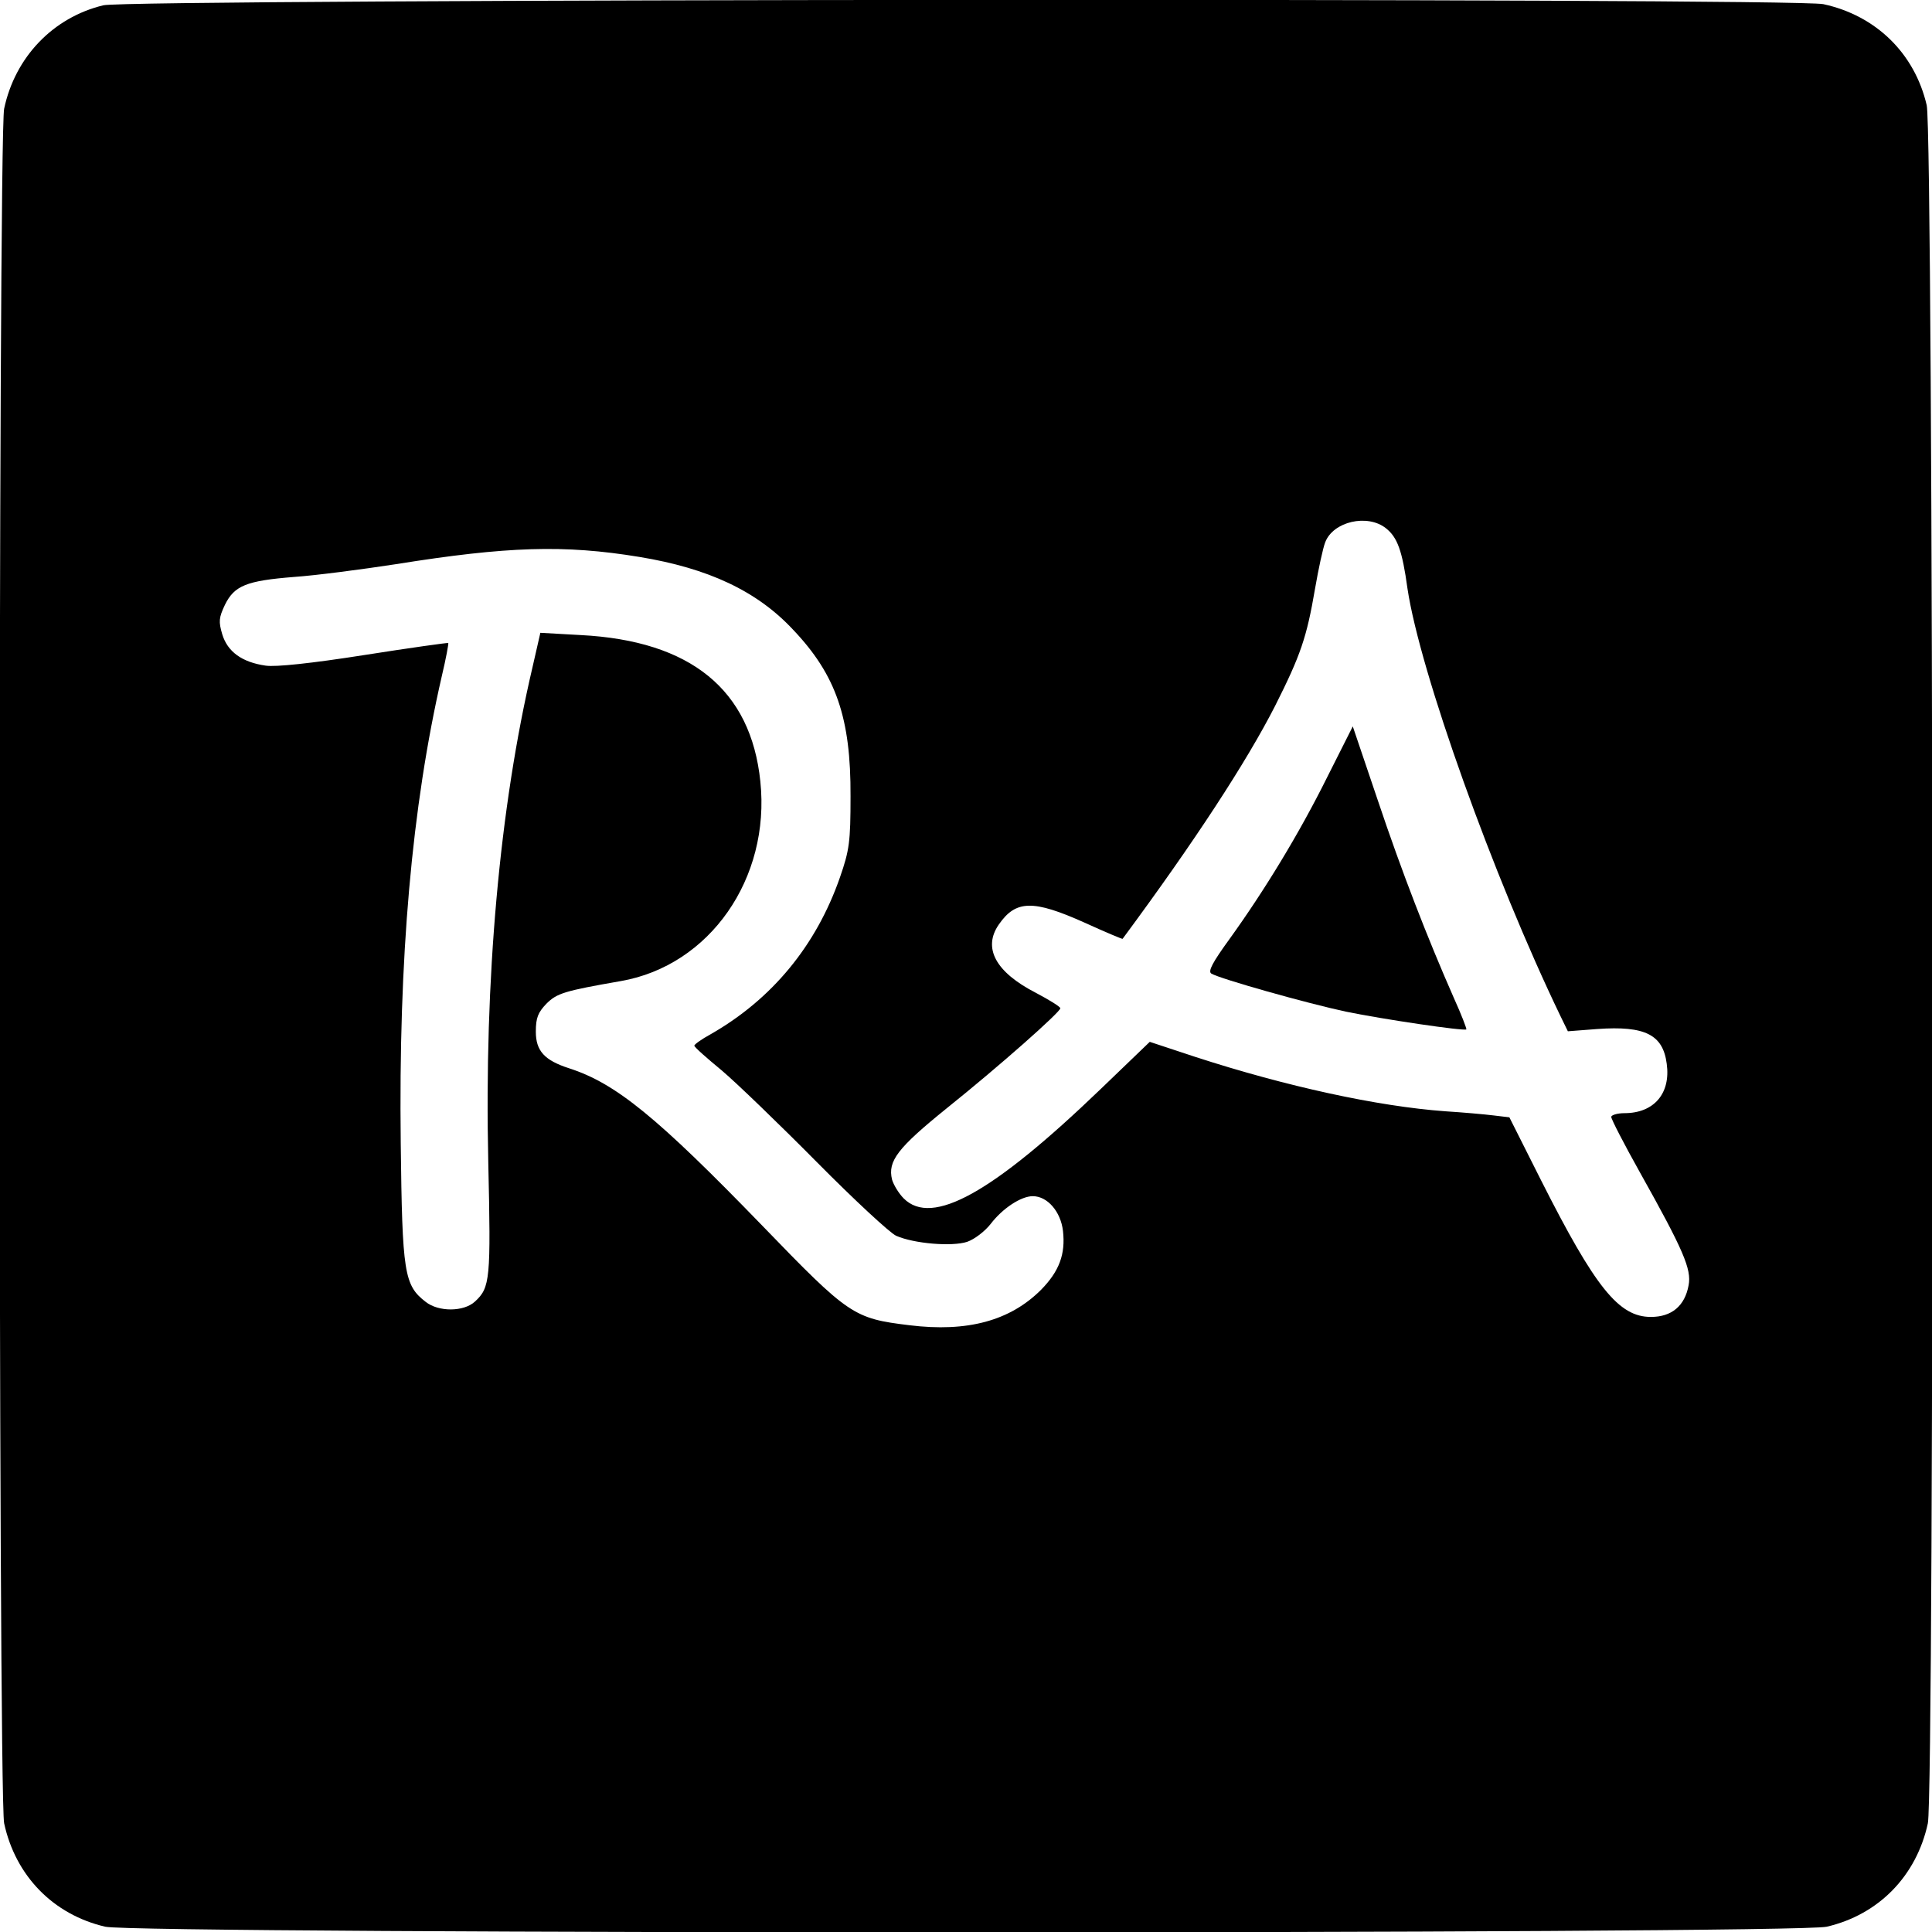 <?xml version="1.0" standalone="no"?>
<!DOCTYPE svg PUBLIC "-//W3C//DTD SVG 20010904//EN"
 "http://www.w3.org/TR/2001/REC-SVG-20010904/DTD/svg10.dtd">
<svg version="1.0" xmlns="http://www.w3.org/2000/svg"
 width="512pt" height="512pt" viewBox="0 0 512 512"
 preserveAspectRatio="xMidYMid meet">
<g transform="translate(0,512) scale(0.1,-0.1)"
fill="#000000" stroke="none">
<path d="M274 5106 c-133 -32 -234 -137 -263 -274 -16 -75 -16 -4469 0 -4544
30 -139 130 -242 268 -274 83 -20 4479 -20 4562 0 138 32 238 135 268 274 18
84 15 4478 -3 4553 -32 138 -135 238 -274 268 -80 17 -4488 14 -4558 -3z
m3399 -1386 c30 -24 43 -58 57 -160 33 -220 227 -763 406 -1134 l19 -39 78 6
c127 9 174 -15 184 -92 11 -79 -34 -131 -112 -131 -19 0 -35 -5 -35 -10 0 -6
34 -72 76 -147 116 -207 137 -257 129 -299 -10 -55 -45 -84 -100 -84 -85 0
-147 77 -291 362 l-84 167 -42 5 c-24 3 -81 8 -128 11 -179 13 -422 66 -662
144 l-121 40 -130 -125 c-287 -276 -447 -365 -522 -290 -13 13 -27 36 -31 50
-12 49 15 84 145 189 141 113 301 255 301 265 0 4 -29 22 -65 41 -107 55 -141
119 -98 181 45 65 91 66 227 5 55 -25 100 -44 101 -43 191 258 329 470 404
617 68 135 84 182 106 311 9 52 21 108 27 123 21 55 112 76 161 37z m-1978
-76 c182 -30 311 -90 407 -193 114 -120 153 -234 152 -441 0 -121 -3 -143 -28
-215 -63 -181 -180 -323 -343 -416 -24 -13 -43 -27 -43 -30 0 -4 33 -33 73
-66 39 -33 153 -143 252 -243 99 -100 194 -188 210 -195 48 -21 148 -29 188
-16 20 7 47 28 62 47 32 42 81 74 112 74 39 0 74 -41 80 -92 7 -62 -10 -107
-58 -156 -82 -82 -195 -113 -349 -94 -148 18 -160 26 -390 264 -279 288 -388
377 -512 417 -65 21 -88 46 -88 97 0 37 6 51 28 74 28 28 48 34 197 60 236 41
397 272 370 529 -25 243 -184 373 -476 388 l-107 6 -21 -92 c-87 -371 -128
-825 -117 -1312 7 -309 5 -331 -35 -368 -30 -28 -97 -28 -131 -1 -57 44 -62
76 -66 420 -6 491 29 891 109 1239 11 46 18 85 17 87 -2 1 -102 -13 -223 -32
-140 -22 -235 -32 -261 -28 -63 9 -101 37 -115 83 -10 34 -9 44 7 78 25 51 57
64 183 74 58 4 180 20 271 34 294 47 445 52 645 19z"/>
<path d="M3517 3060 c-74 -149 -166 -300 -259 -429 -45 -62 -57 -85 -48 -91
23 -14 254 -79 357 -101 97 -20 313 -52 319 -47 1 2 -13 39 -33 83 -70 159
-138 334 -202 525 l-66 195 -68 -135z"/>
</g>
</svg>
